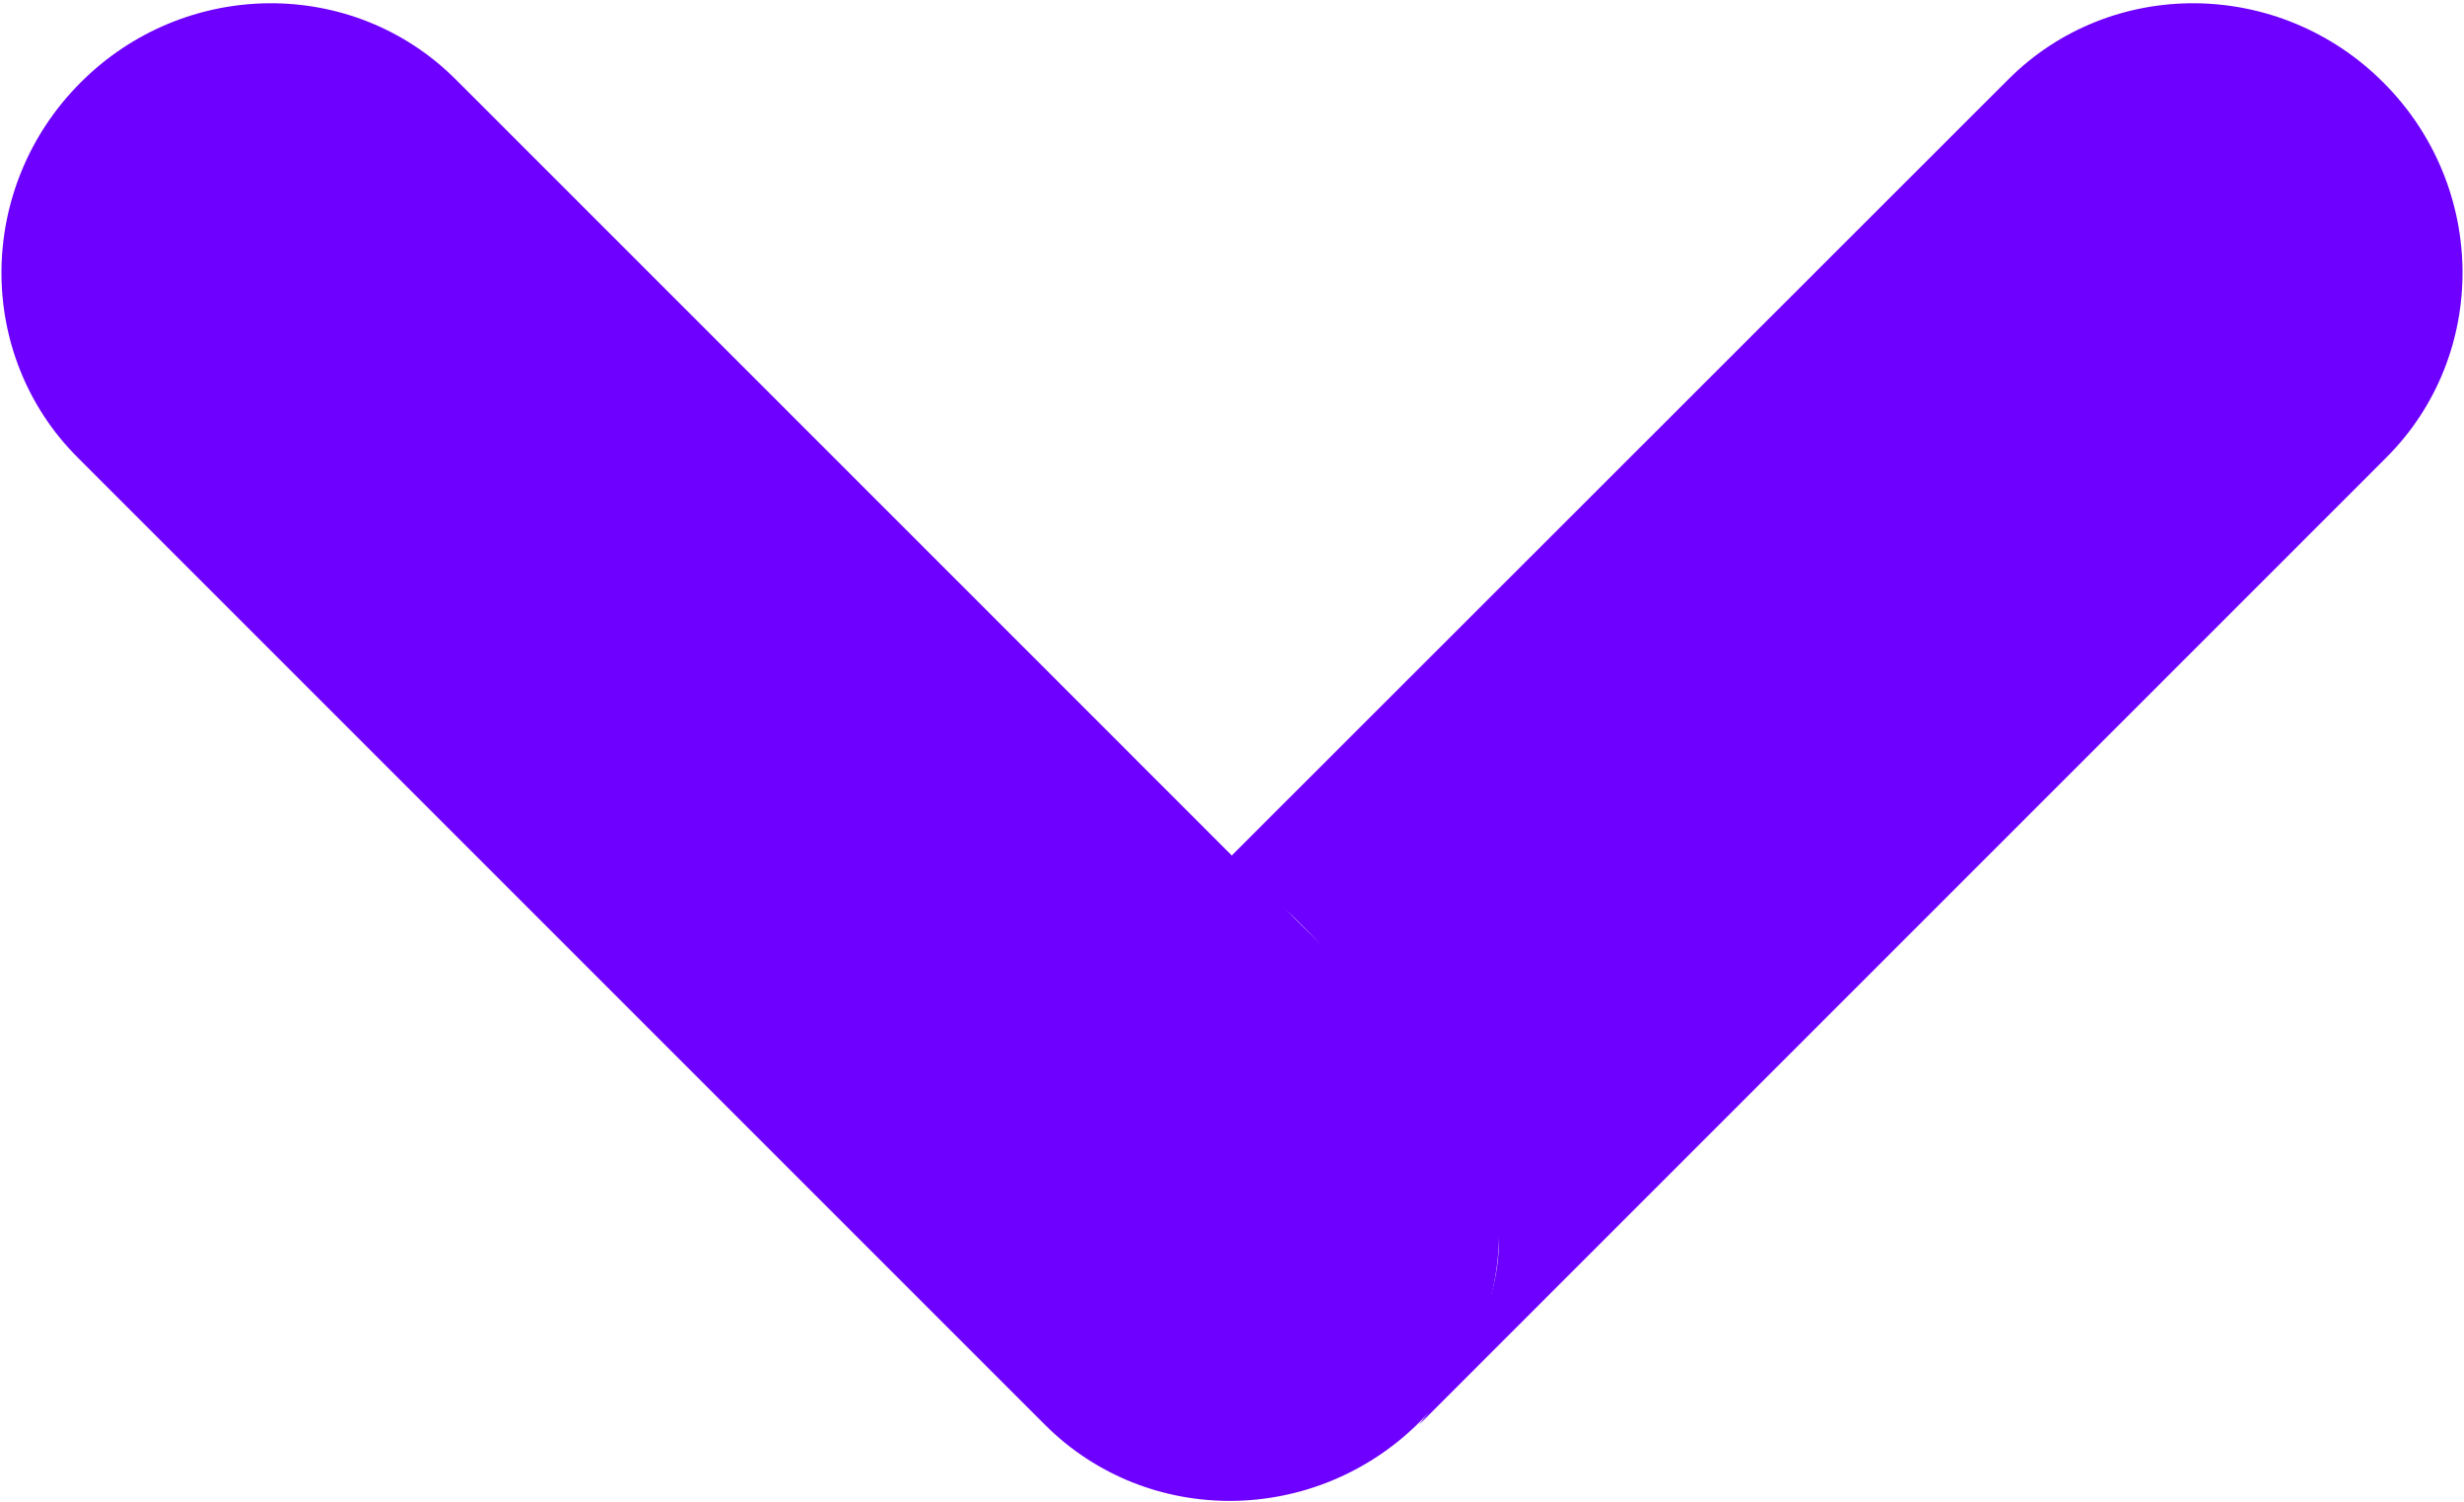 <svg width="484" height="295" viewBox="0 0 484 295" fill="none" xmlns="http://www.w3.org/2000/svg">
<g id="Vector">
<path d="M278.751 279.868C304 247.5 297.5 227.5 268.5 195.5C247.203 172 256.5 183.5 241.5 168.5L394.483 15.601C414.661 -4.577 447.647 -4.312 468.155 16.196C488.663 36.705 488.927 69.688 468.75 89.867L278.751 279.868Z" fill="#6D00FF"/>
<path d="M205.249 279.868C225.429 300.047 258.413 299.781 278.921 279.273C299.43 258.765 299.695 225.78 279.517 205.601L89.517 15.601C69.339 -4.577 36.353 -4.312 15.847 16.196C-4.662 36.705 -4.926 69.688 15.251 89.867L205.25 279.868H205.249Z" fill="#6D00FF"/>
</g>
</svg>
